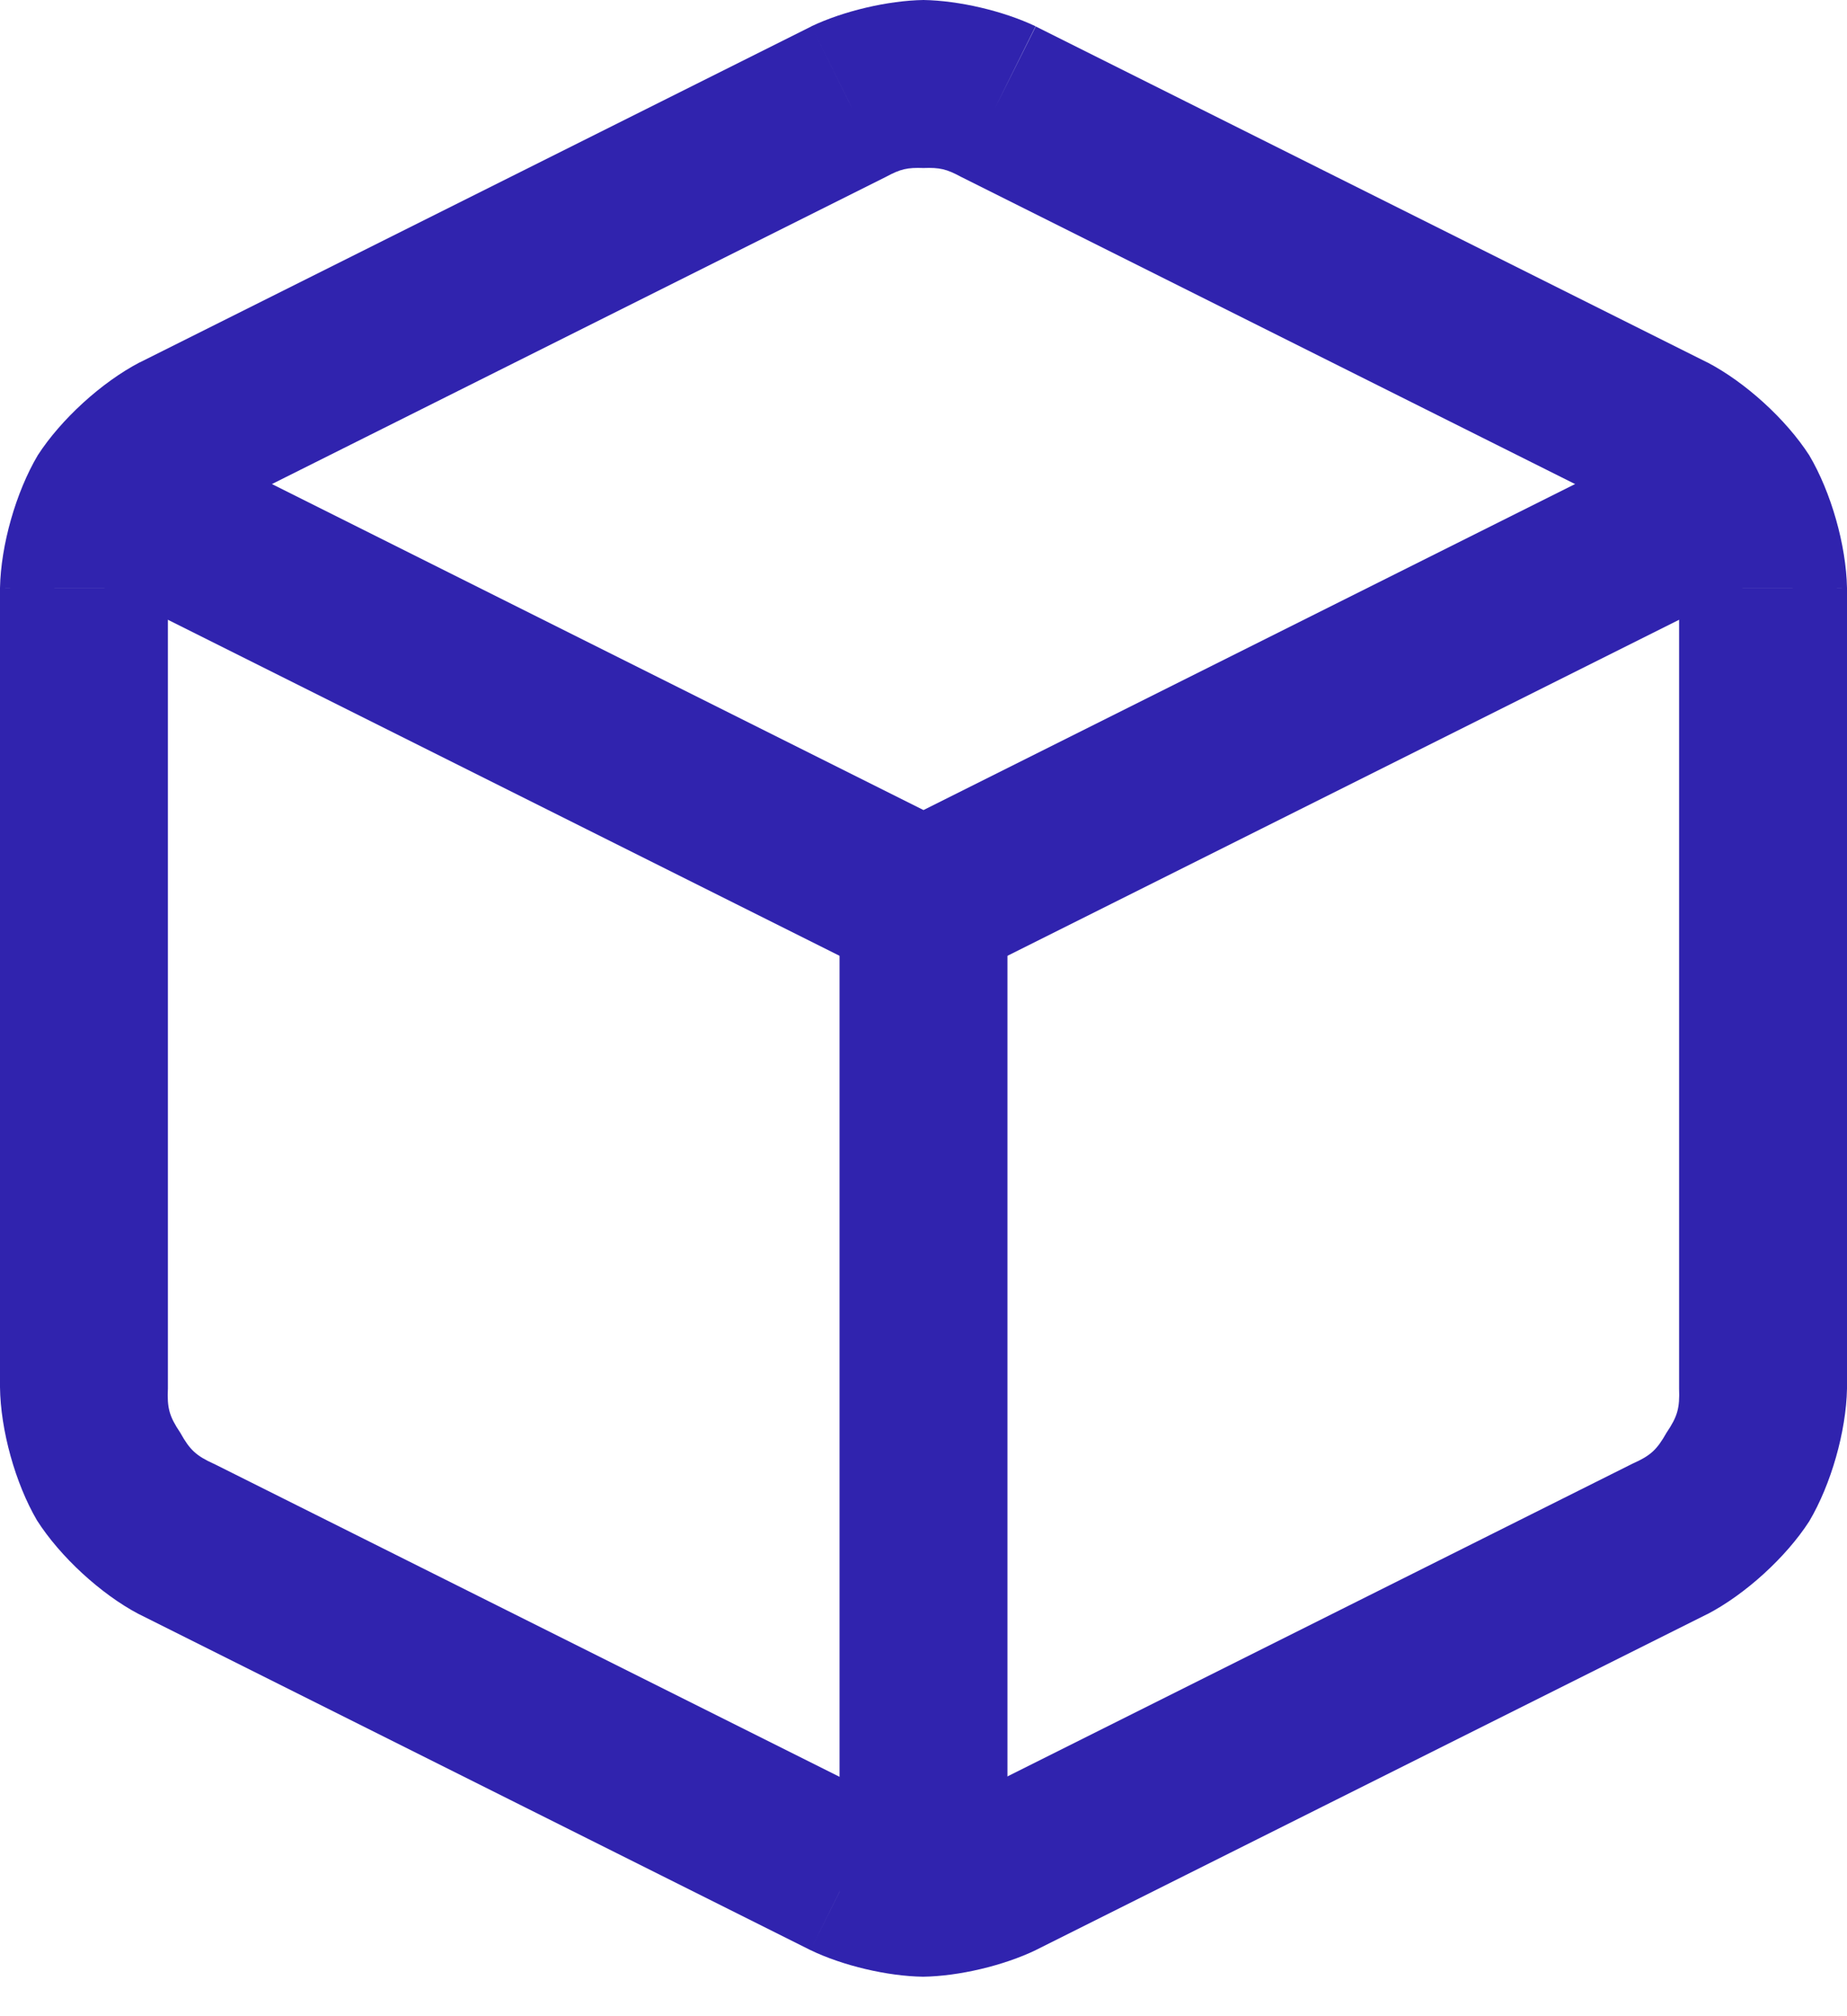<svg width="22" height="24" viewBox="0 0 22 24" version="1.1" xmlns="http://www.w3.org/2000/svg" xmlns:xlink="http://www.w3.org/1999/xlink">
<title>box 2</title>
<desc>Created using Figma</desc>
<g id="Canvas" transform="translate(-1895 -7580)">
<g id="box 2">
<g id="Vector">
<use xlink:href="#path0_stroke" transform="translate(1896 7581)" fill="#3023AE"/>
</g>
<g id="Vector">
<use xlink:href="#path1_stroke" transform="translate(1896.32 7585.92)" fill="#3023AE"/>
</g>
<g id="Vector">
<use xlink:href="#path2_stroke" transform="translate(1906 7590.76)" fill="#3023AE"/>
</g>
</g>
</g>
<defs>
<path id="path0_stroke" d="M 18.89 4.209L 18.443 5.103L 18.445 5.104L 18.89 4.209ZM 20 5.999L 21 5.999L 21 5.998L 20 5.999ZM 20 15.529L 21 15.53L 21 15.529L 20 15.529ZM 18.89 17.319L 18.445 16.423L 18.443 16.424L 18.89 17.319ZM 10.89 21.319L 10.443 20.424L 10.443 20.425L 10.89 21.319ZM 9.1 21.319L 9.548 20.425L 9.547 20.424L 9.1 21.319ZM 1.1 17.319L 0.65 18.212L 0.653 18.213L 1.1 17.319ZM 4.84482e-05 15.519L 1 15.526L 1 15.519L 4.84482e-05 15.519ZM 4.84482e-05 5.999L -1 5.998L -1 5.999L 4.84482e-05 5.999ZM 1.11 4.209L 1.555 5.104L 1.557 5.103L 1.11 4.209ZM 9.11 0.209L 8.665 -0.687L 8.663 -0.685L 9.11 0.209ZM 10 -4.65619e-08L 10 1L 10 -4.65619e-08ZM 10.443 1.103L 18.443 5.103L 19.337 3.315L 11.337 -0.685L 10.443 1.103ZM 18.445 5.104C 18.659 5.2 18.735 5.269 18.85 5.473L 20.55 4.419C 20.273 3.99 19.788 3.549 19.335 3.313L 18.445 5.104ZM 18.85 5.473C 18.981 5.667 19.009 5.766 19 5.999L 21 5.998C 20.99 5.488 20.81 4.858 20.55 4.419L 18.85 5.473ZM 19 5.999L 19 15.529L 21 15.529L 21 5.999L 19 5.999ZM 19 15.528C 19.009 15.762 18.981 15.861 18.85 16.055L 20.55 17.109C 20.81 16.67 20.99 16.04 21 15.53L 19 15.528ZM 18.85 16.055C 18.735 16.259 18.659 16.328 18.445 16.423L 19.335 18.215C 19.788 17.979 20.273 17.538 20.55 17.109L 18.85 16.055ZM 18.443 16.424L 10.443 20.424L 11.337 22.213L 19.337 18.213L 18.443 16.424ZM 10.443 20.425C 10.271 20.518 10.19 20.537 9.995 20.53L 9.995 22.53C 10.421 22.524 10.953 22.398 11.338 22.213L 10.443 20.425ZM 9.995 20.53C 9.8 20.537 9.719 20.518 9.548 20.425L 8.653 22.213C 9.037 22.398 9.569 22.524 9.995 22.53L 9.995 20.53ZM 9.547 20.424L 1.547 16.424L 0.653 18.213L 8.653 22.213L 9.547 20.424ZM 1.55 16.426C 1.336 16.329 1.261 16.259 1.147 16.054L -0.56 17.097C -0.285 17.528 0.198 17.973 0.65 18.212L 1.55 16.426ZM 1.147 16.054C 1.016 15.859 0.989 15.76 1 15.526L -1 15.512C -0.994 16.023 -0.818 16.656 -0.56 17.097L 1.147 16.054ZM 1 15.519L 1 5.999L -1 5.999L -1 15.519L 1 15.519ZM 1 5.999C 0.991 5.766 1.019 5.667 1.15 5.473L -0.55 4.419C -0.81 4.858 -0.99 5.488 -1 5.998L 1 5.999ZM 1.15 5.473C 1.265 5.269 1.341 5.2 1.555 5.104L 0.665 3.313C 0.212 3.549 -0.272 3.99 -0.55 4.419L 1.15 5.473ZM 1.557 5.103L 9.557 1.103L 8.663 -0.685L 0.663 3.315L 1.557 5.103ZM 9.555 1.104C 9.726 1.012 9.806 0.993 10 1L 10 -1C 9.576 -0.993 9.048 -0.869 8.665 -0.687L 9.555 1.104ZM 10 1C 10.194 0.993 10.274 1.012 10.445 1.104L 11.335 -0.687C 10.953 -0.869 10.424 -0.993 10 -1L 10 1Z"/>
<path id="path1_stroke" d="M 9.68 4.84L 9.233 5.734L 9.68 5.958L 10.127 5.734L 9.68 4.84ZM -0.447 0.894L 9.233 5.734L 10.127 3.946L 0.447 -0.894L -0.447 0.894ZM 10.127 5.734L 19.807 0.894L 18.913 -0.894L 9.233 3.946L 10.127 5.734Z"/>
<path id="path2_stroke" d="M 1 11.76L 1 0L -1 0L -1 11.76L 1 11.76Z"/>
</defs>
</svg>
